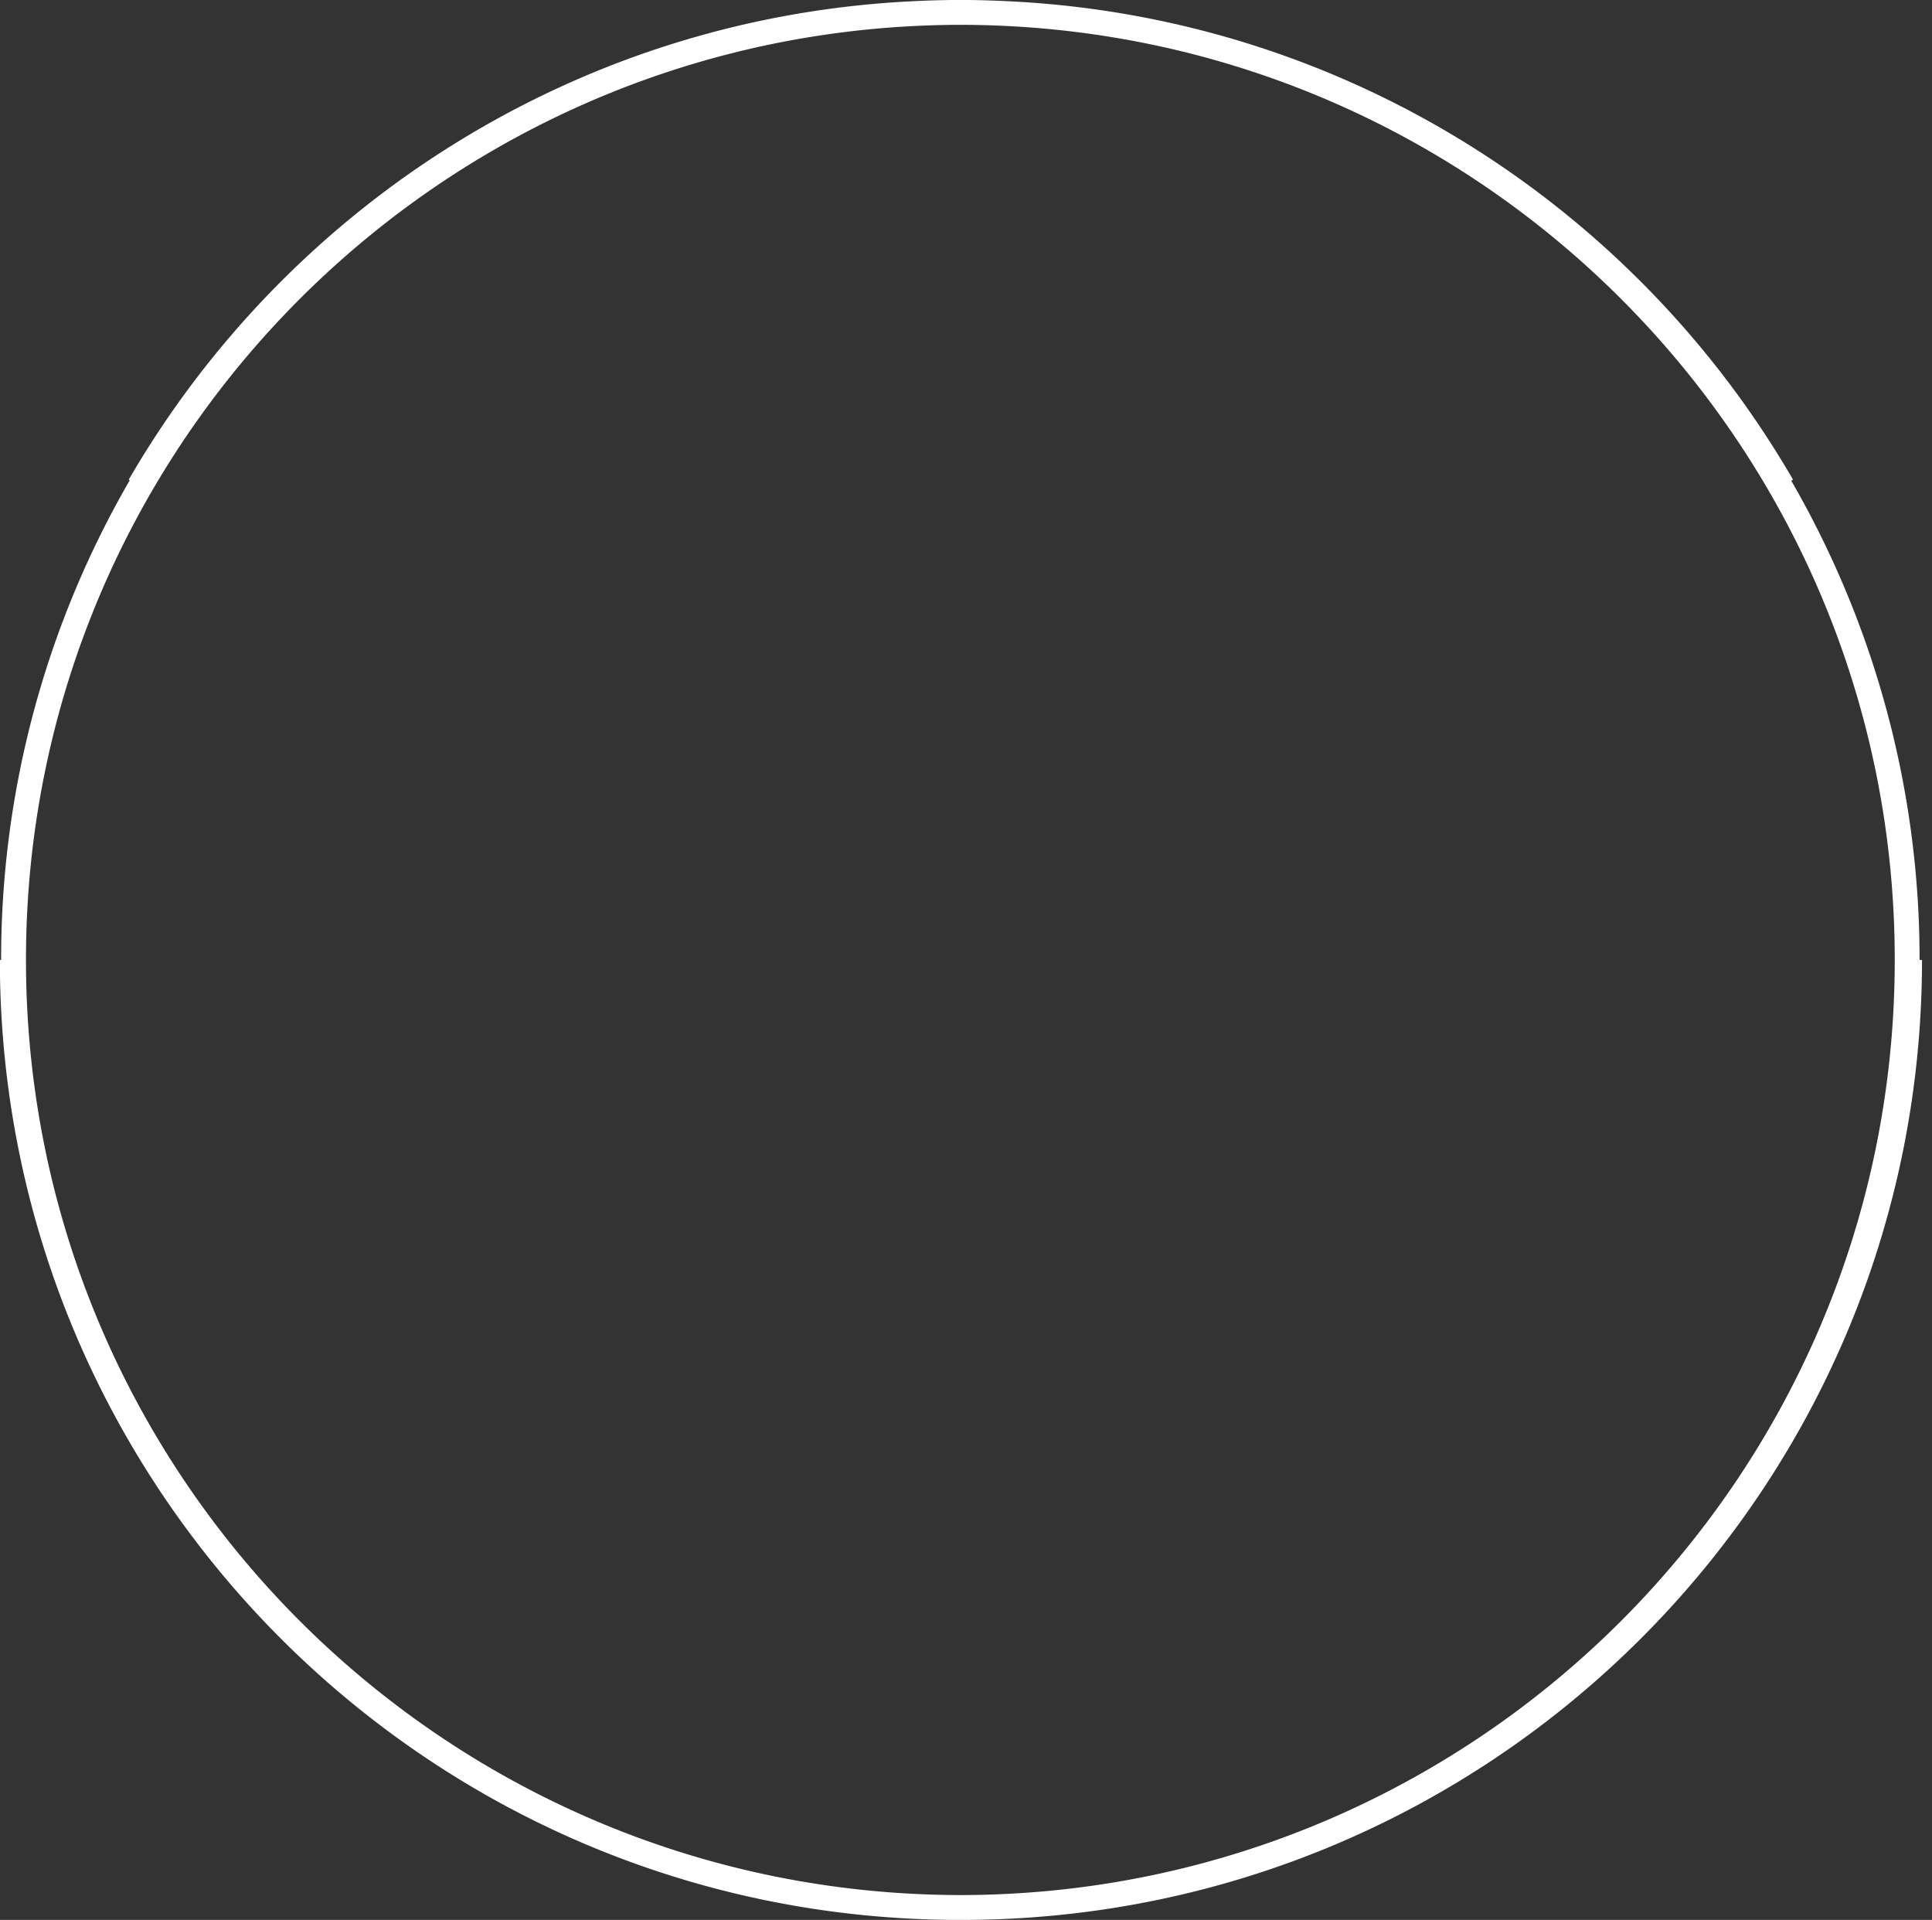<svg xmlns="http://www.w3.org/2000/svg" width="155" height="154" viewBox="0 0 155 154"><rect x="0" y="0" width="155" height="154" fill="#333333" stroke="none"/><g><g><path fill="#fff" d="M154.199 77c0 42.527-34.498 77.001-77.054 77.001L77.07 154l-.074.001C34.466 154.001-.011 119.527-.011 77H.09a76.579 76.579 0 0 1 10.32-38.477l-.08-.05C23.03 16.552 46.212 1.471 73.028.108l.3-.015a78.485 78.485 0 0 1 3.668-.097L77.07 0l.075-.002c1.233 0 2.456.04 3.674.097l.281.014c26.839 1.359 50.042 16.44 62.75 38.364l-.14.09A76.611 76.611 0 0 1 154.003 77zM80.987 2.096c-.086-.004-.173-.01-.26-.013a76.446 76.446 0 0 0-3.657-.092 76.696 76.696 0 0 0-3.65.092l-.279.014C33.548 4.177 2.084 36.915 2.084 77c0 41.401 33.566 74.967 74.986 75.008 41.395-.04 74.941-33.607 74.941-75.008 0-40.089-31.45-72.829-71.024-74.904z"/></g></g></svg>